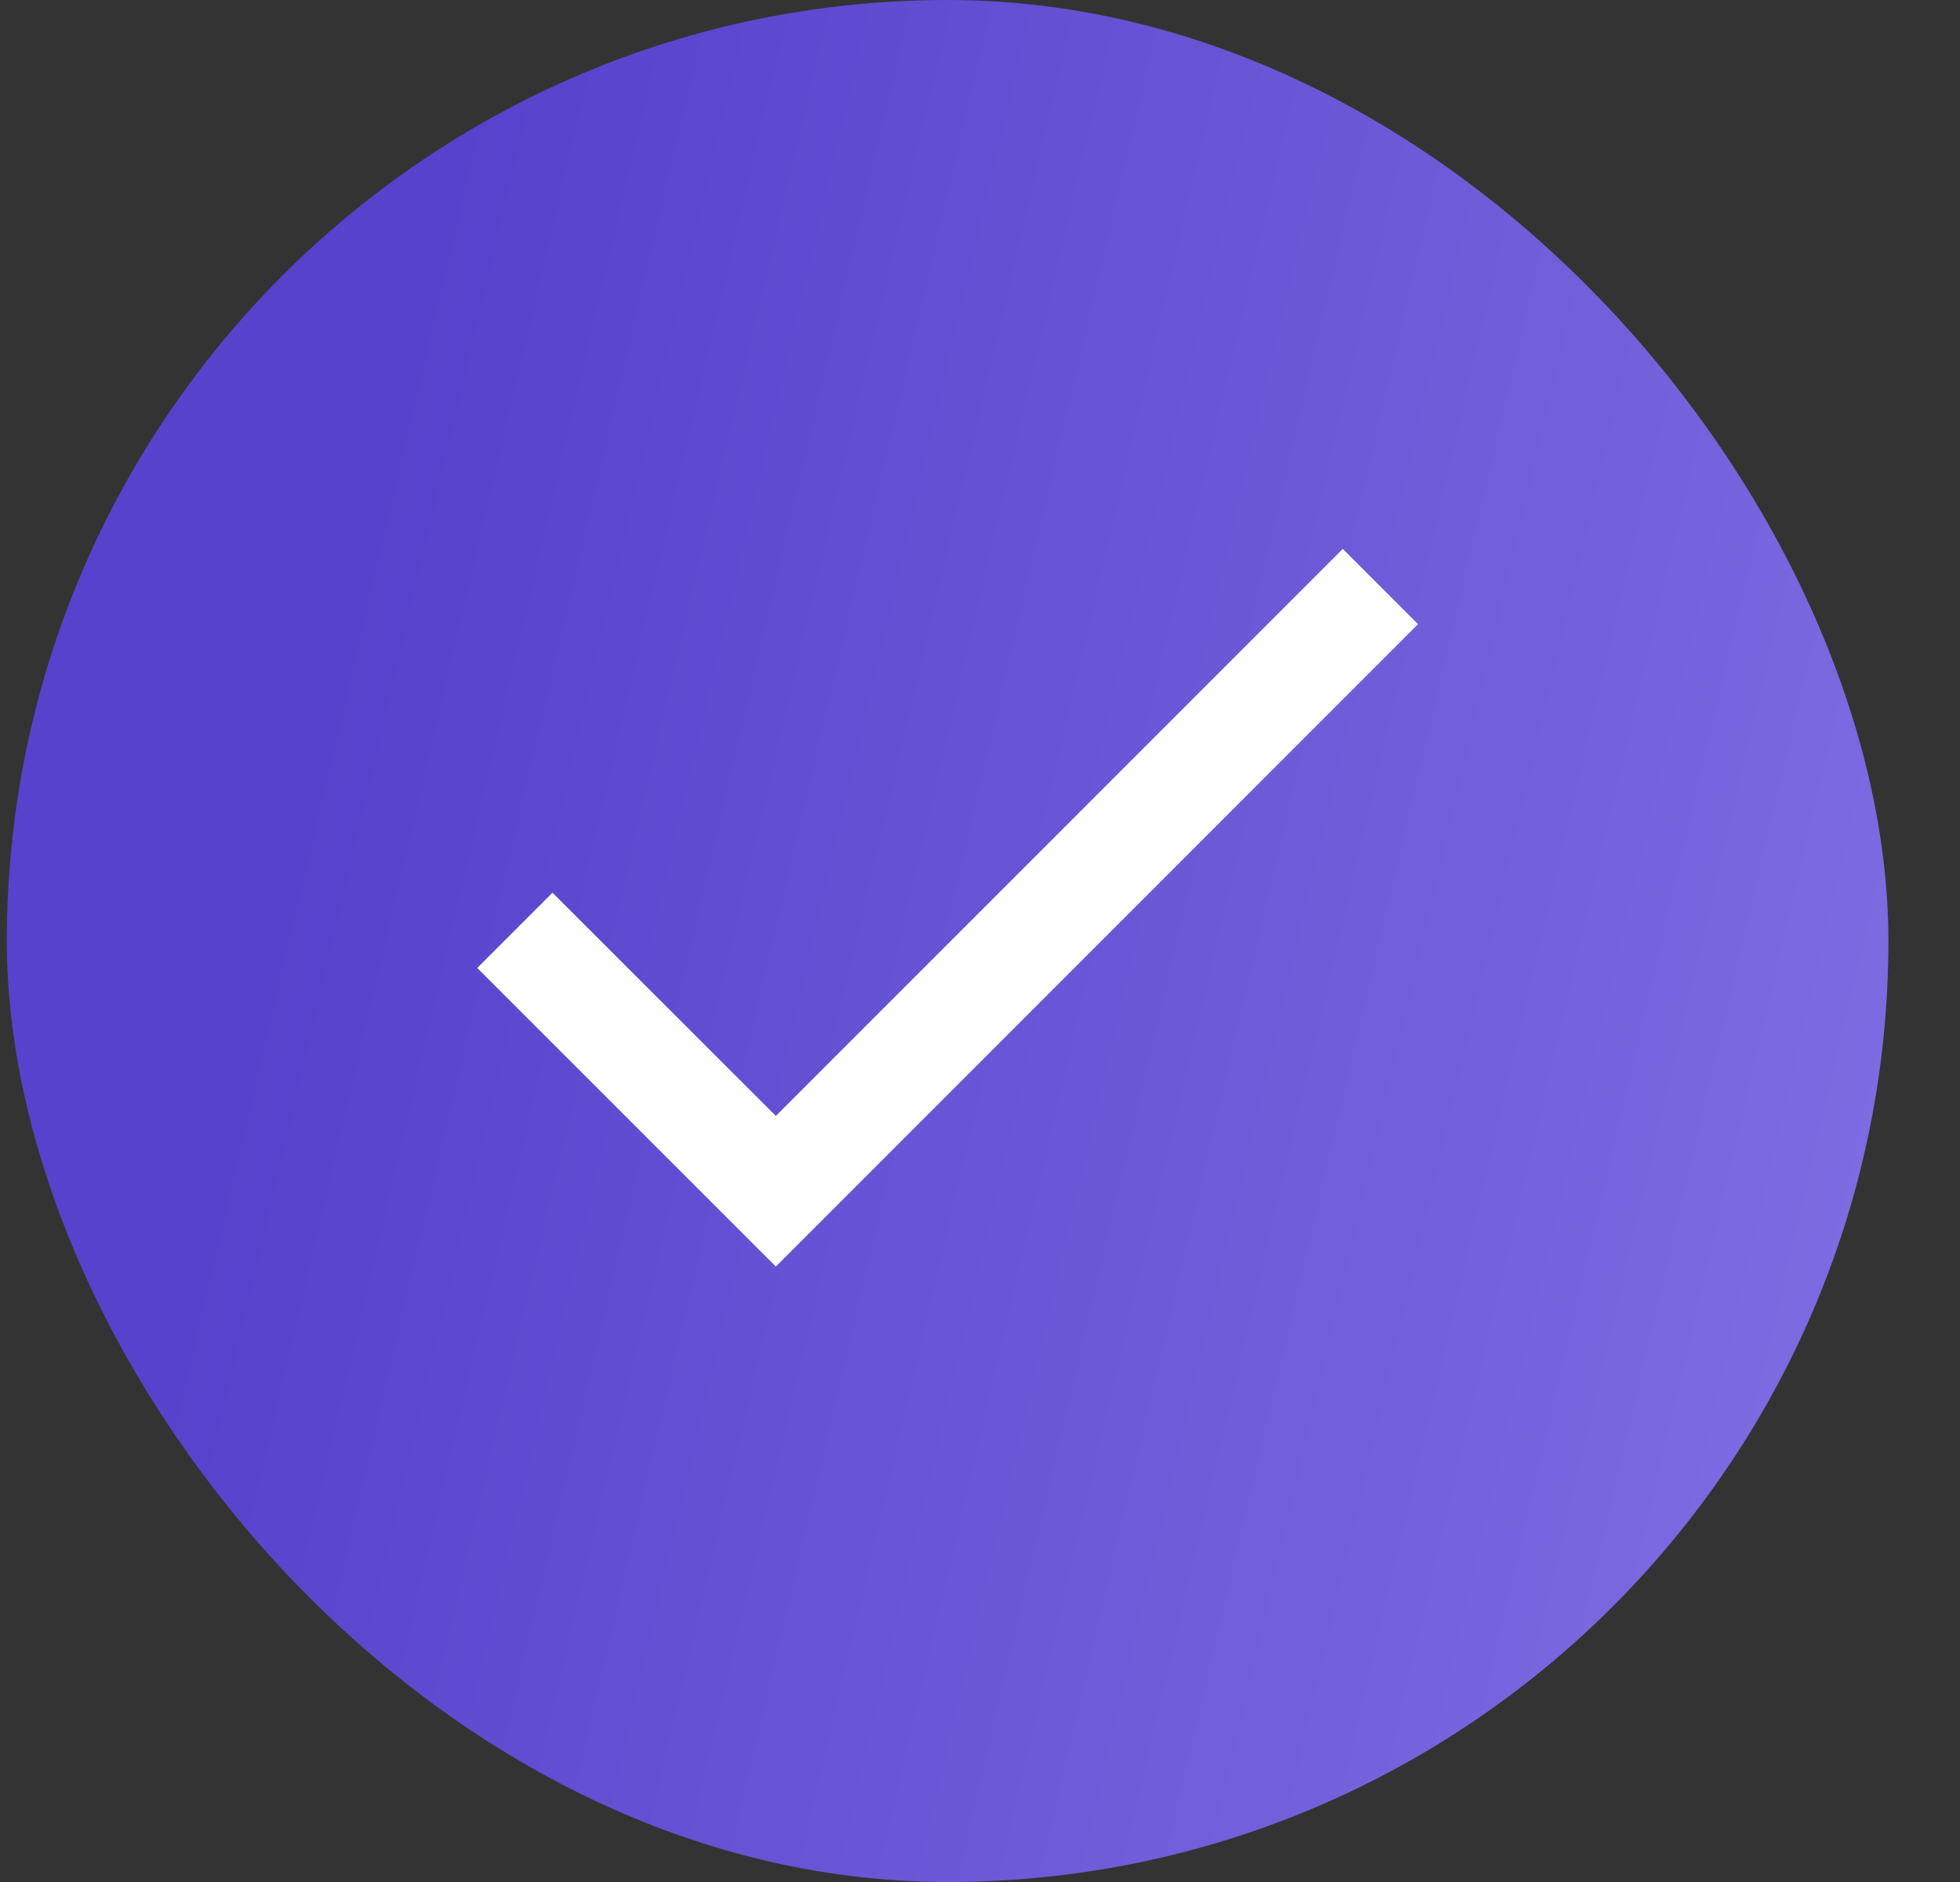 <svg width="25" height="24" viewBox="0 0 25 24" fill="none" xmlns="http://www.w3.org/2000/svg">
<rect x="0" y="0" width="25" height="24" fill="#333333" stroke="none"/>
<rect x="0.087" width="24" height="24" rx="12" fill="url(#paint0_linear_54_2454)"/>
<path d="M9.896 14.231L17.127 7L18.087 7.96L9.896 16.152L6.087 12.344L7.047 11.384L9.896 14.231Z" fill="white"/>
<defs>
<linearGradient id="paint0_linear_54_2454" x1="8.234" y1="-8.591" x2="28.263" y2="-3.907" gradientUnits="userSpaceOnUse">
<stop stop-color="#5642CC"/>
<stop offset="1" stop-color="#7C6BE1"/>
</linearGradient>
</defs>
</svg>
